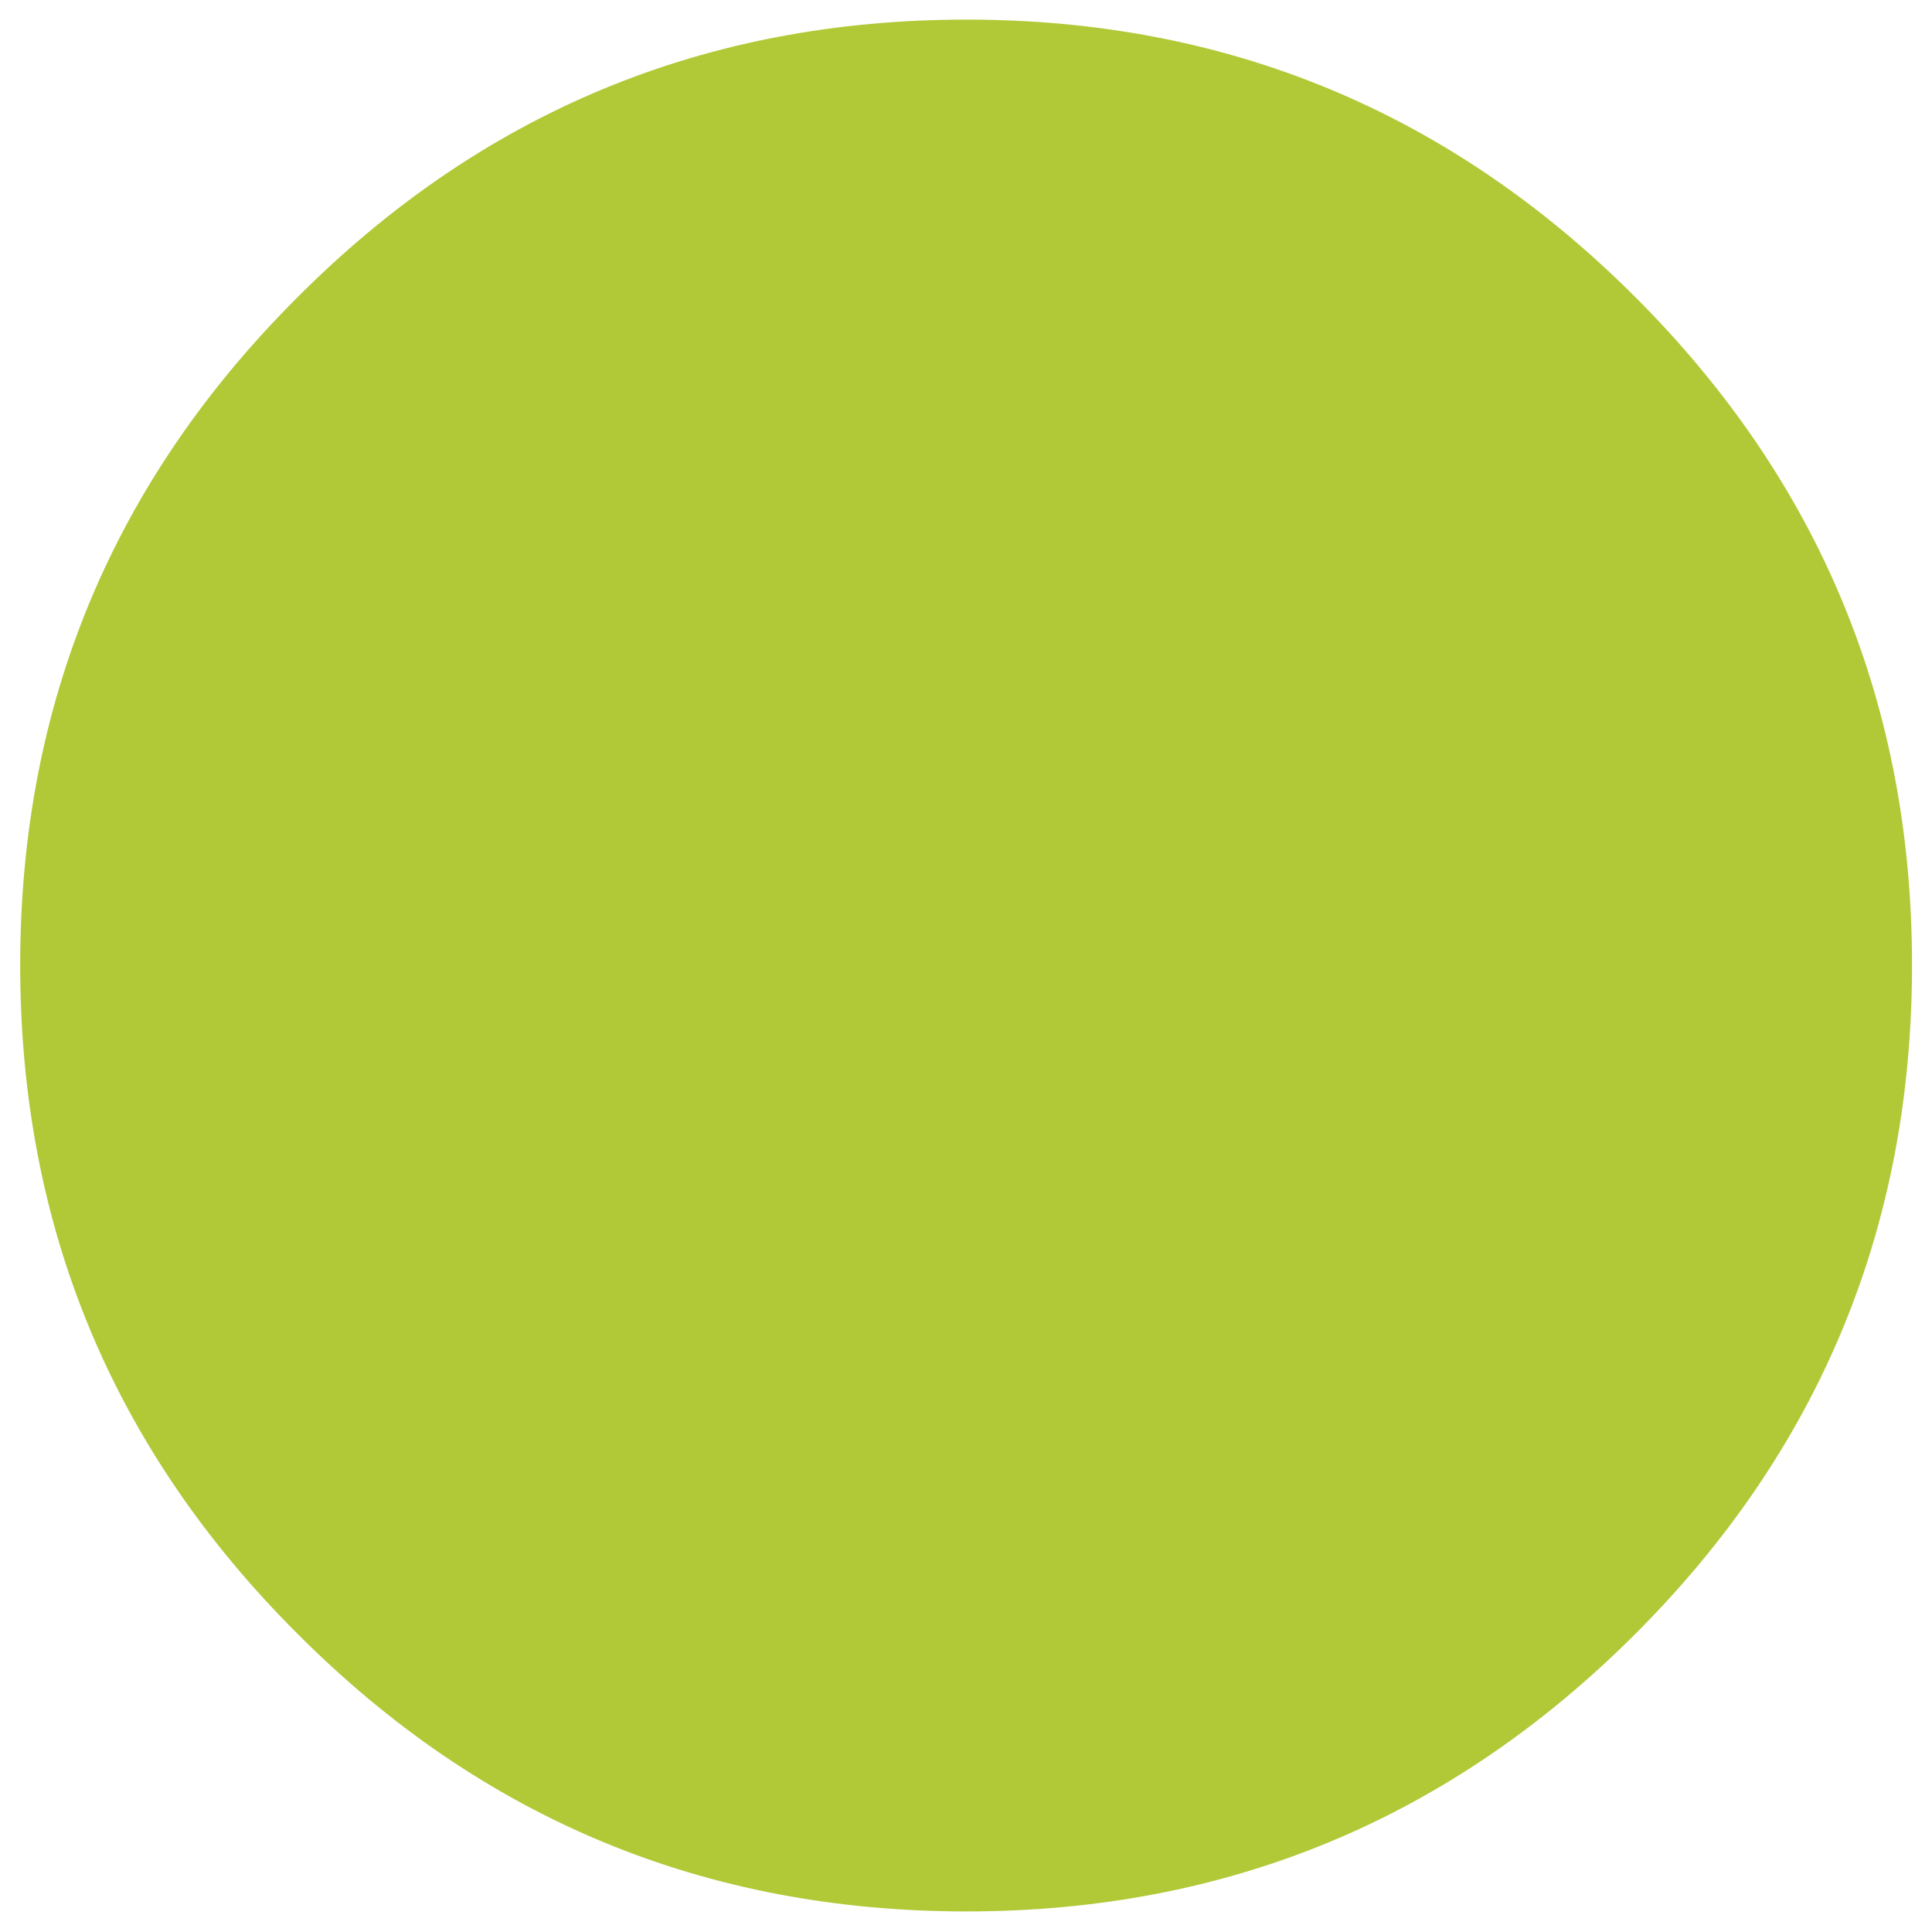 
<svg xmlns="http://www.w3.org/2000/svg" version="1.1" xmlns:xlink="http://www.w3.org/1999/xlink" preserveAspectRatio="none" x="0px" y="0px" width="72px" height="72px" viewBox="0 0 72 72">
<defs>
<g id="Layer0_0_FILL">
<path fill="#B1C937" stroke="none" d="
M 126.7 64
Q 126.7 38.05 108.35 19.7 89.95 1.3 64 1.3 38 1.3 19.65 19.7 1.25 38.05 1.25 64 1.25 90 19.65 108.35 38 126.75 64 126.75 89.95 126.75 108.35 108.35 126.7 90 126.7 64 Z"/>
</g>
</defs>

<g id="Layer_1">
<g transform="matrix( 0.562, 0, 0, 0.562, 0.05,0) ">
<use xlink:href="#Layer0_0_FILL"/>
</g>
</g>
</svg>
